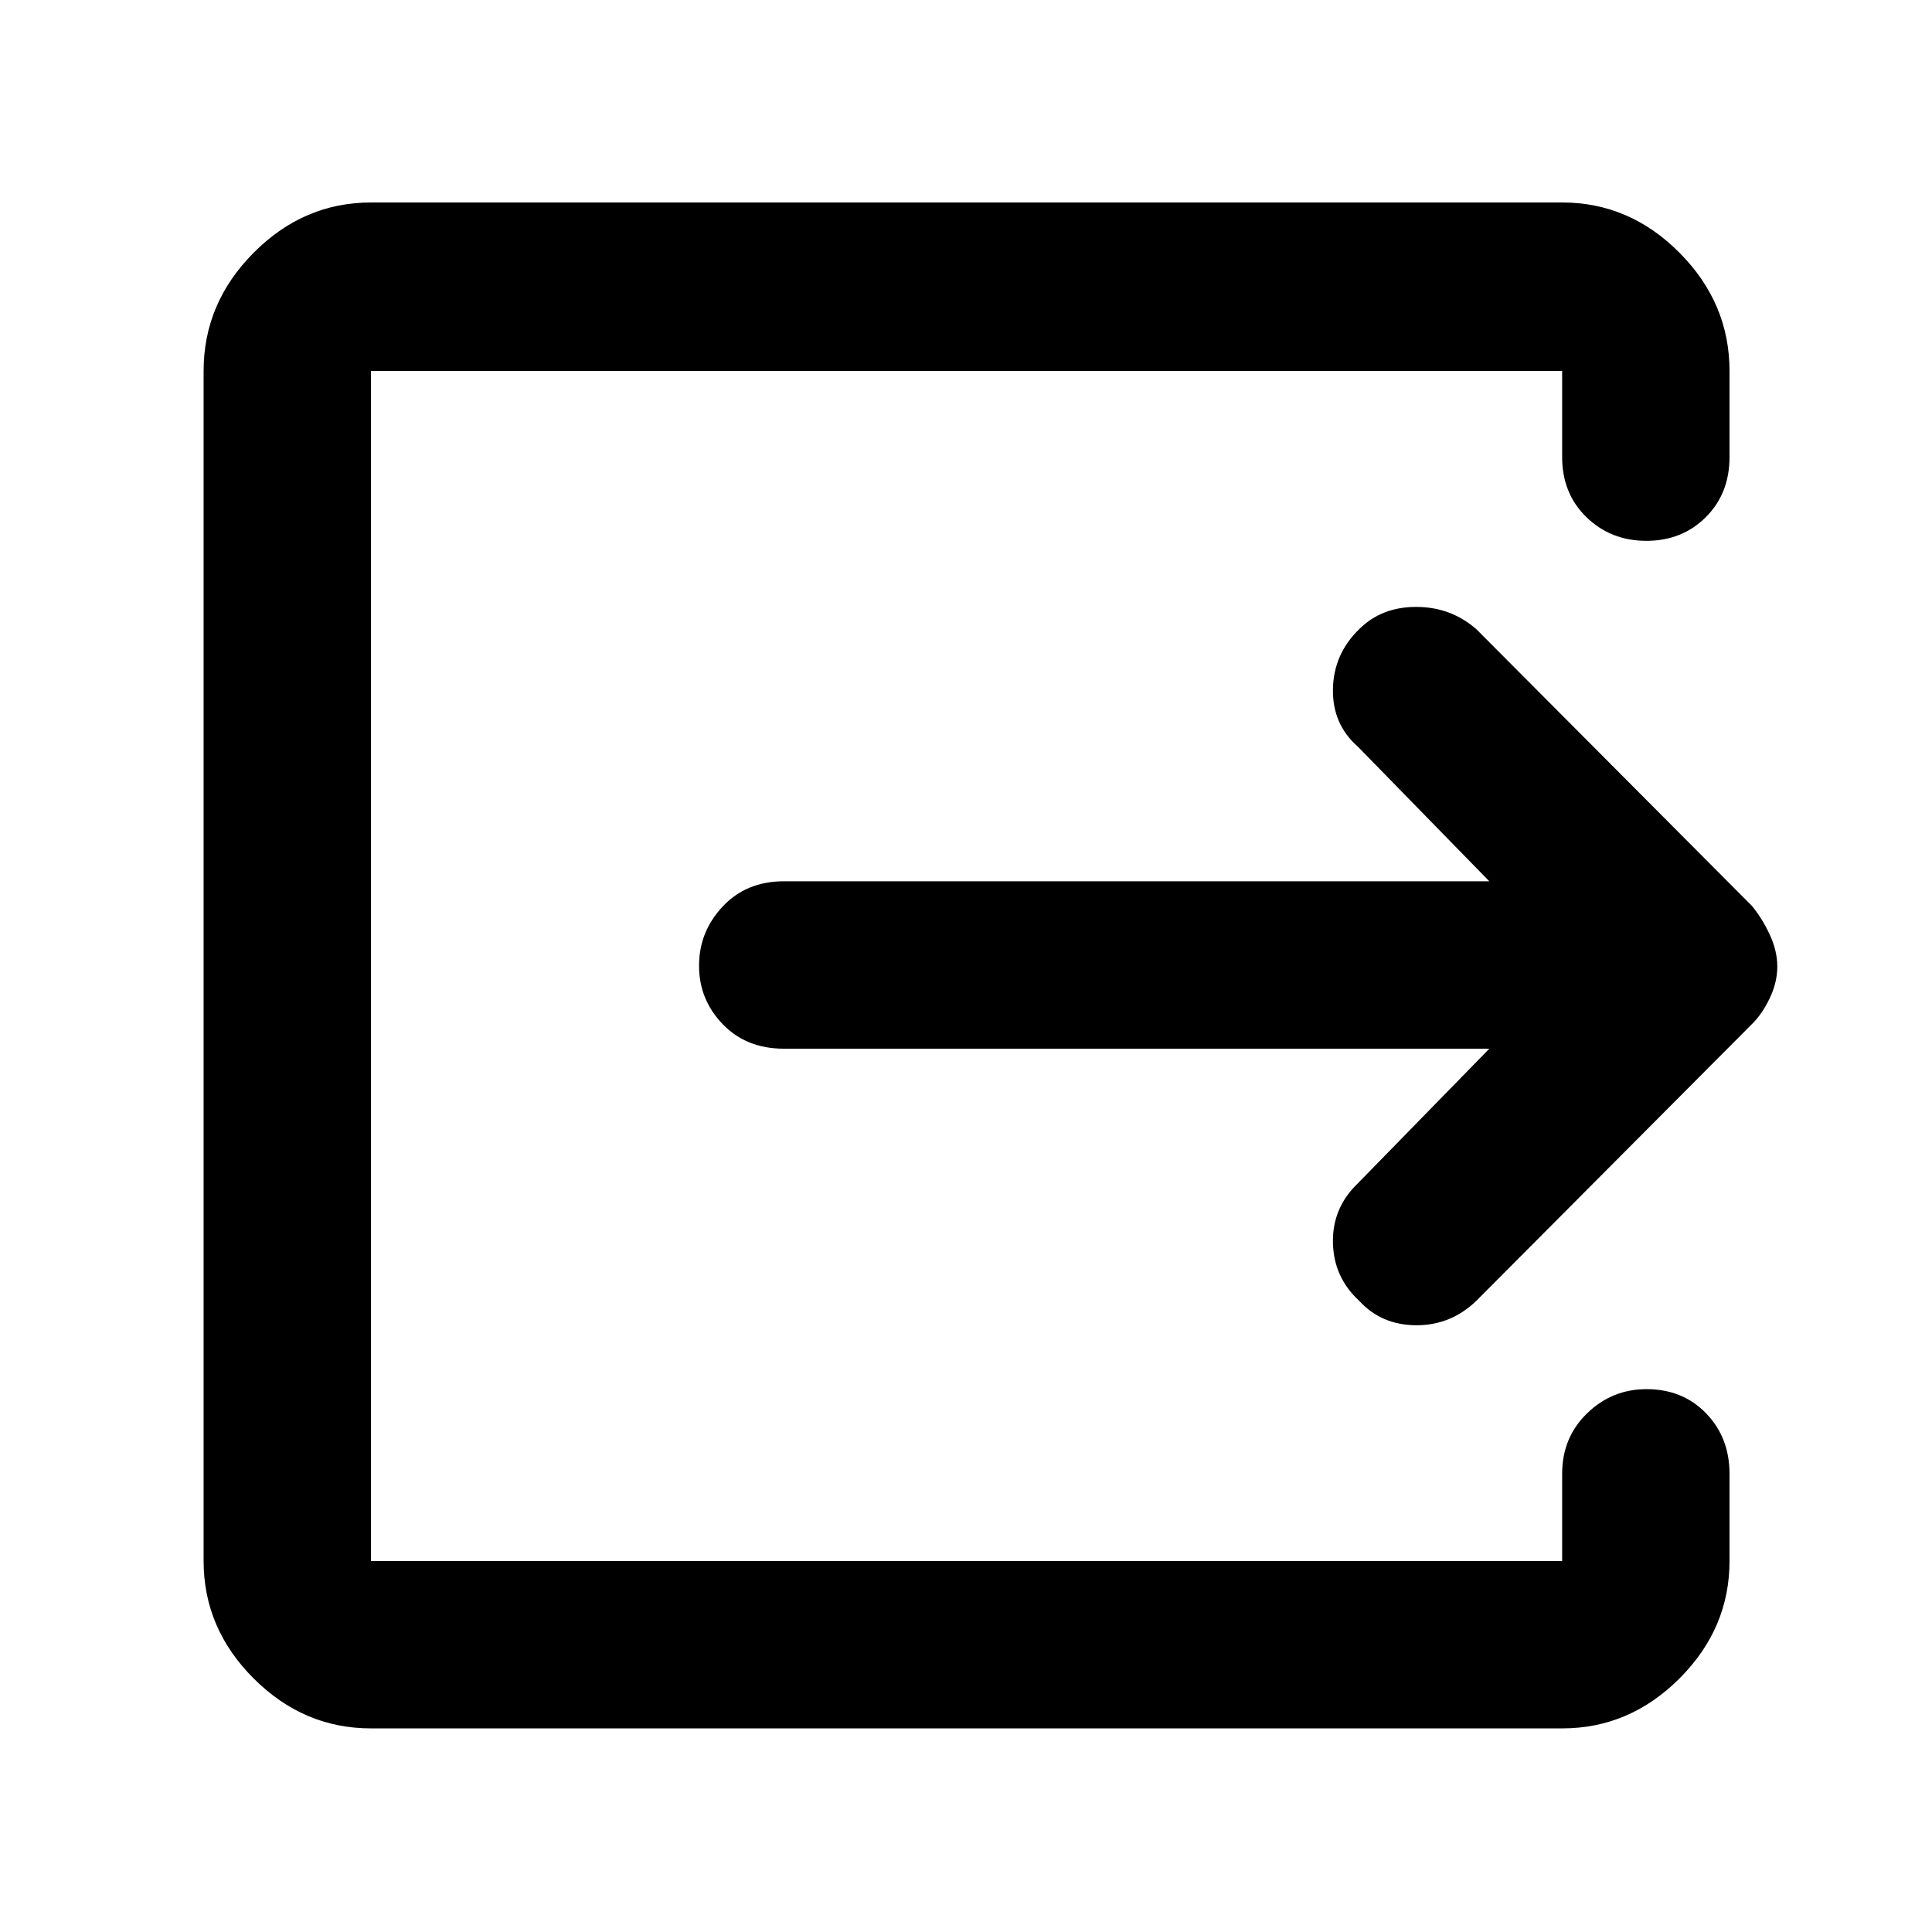 <svg xmlns="http://www.w3.org/2000/svg" height="48" viewBox="0 -960 960 960" width="48"><path d="M184.35-101.17q-33.5 0-58.34-24.84-24.84-24.84-24.84-58.34v-591.3q0-33.74 24.84-58.74t58.34-25h591.87q33.5 0 58.33 25 24.84 25 24.84 58.74v42.74q0 18.16-11.8 29.91-11.81 11.74-29.49 11.74-17.69 0-29.79-11.74-12.09-11.75-12.09-29.91v-42.74H184.35v591.3h591.87v-43.3q0-18.03 12.38-30.06 12.39-12.03 29.56-12.03 17.97 0 29.6 12.03 11.63 12.03 11.63 30.06v43.3q0 33.5-24.84 58.34-24.83 24.84-58.33 24.84H184.35Zm555.69-337.74H389.43q-18.57 0-30.33-12.19-11.75-12.18-11.75-29.06 0-16.87 11.75-29.4 11.76-12.53 30.33-12.53h350.61l-65.3-66.87q-12.7-11.13-12.41-28.55.28-17.41 12.97-29.79 11.13-11.13 28.38-11.13t29.97 11.13l136.78 137.34q5.14 6.19 8.92 14.3 3.78 8.12 3.78 15.94t-3.78 15.75q-3.78 7.94-8.92 12.93L733.65-313.7q-12.69 12.28-29.97 12.21-17.29-.08-28.38-12.21-12.69-11.72-12.97-28.97-.29-17.24 12.41-29.37l65.3-66.87Z"/></svg>